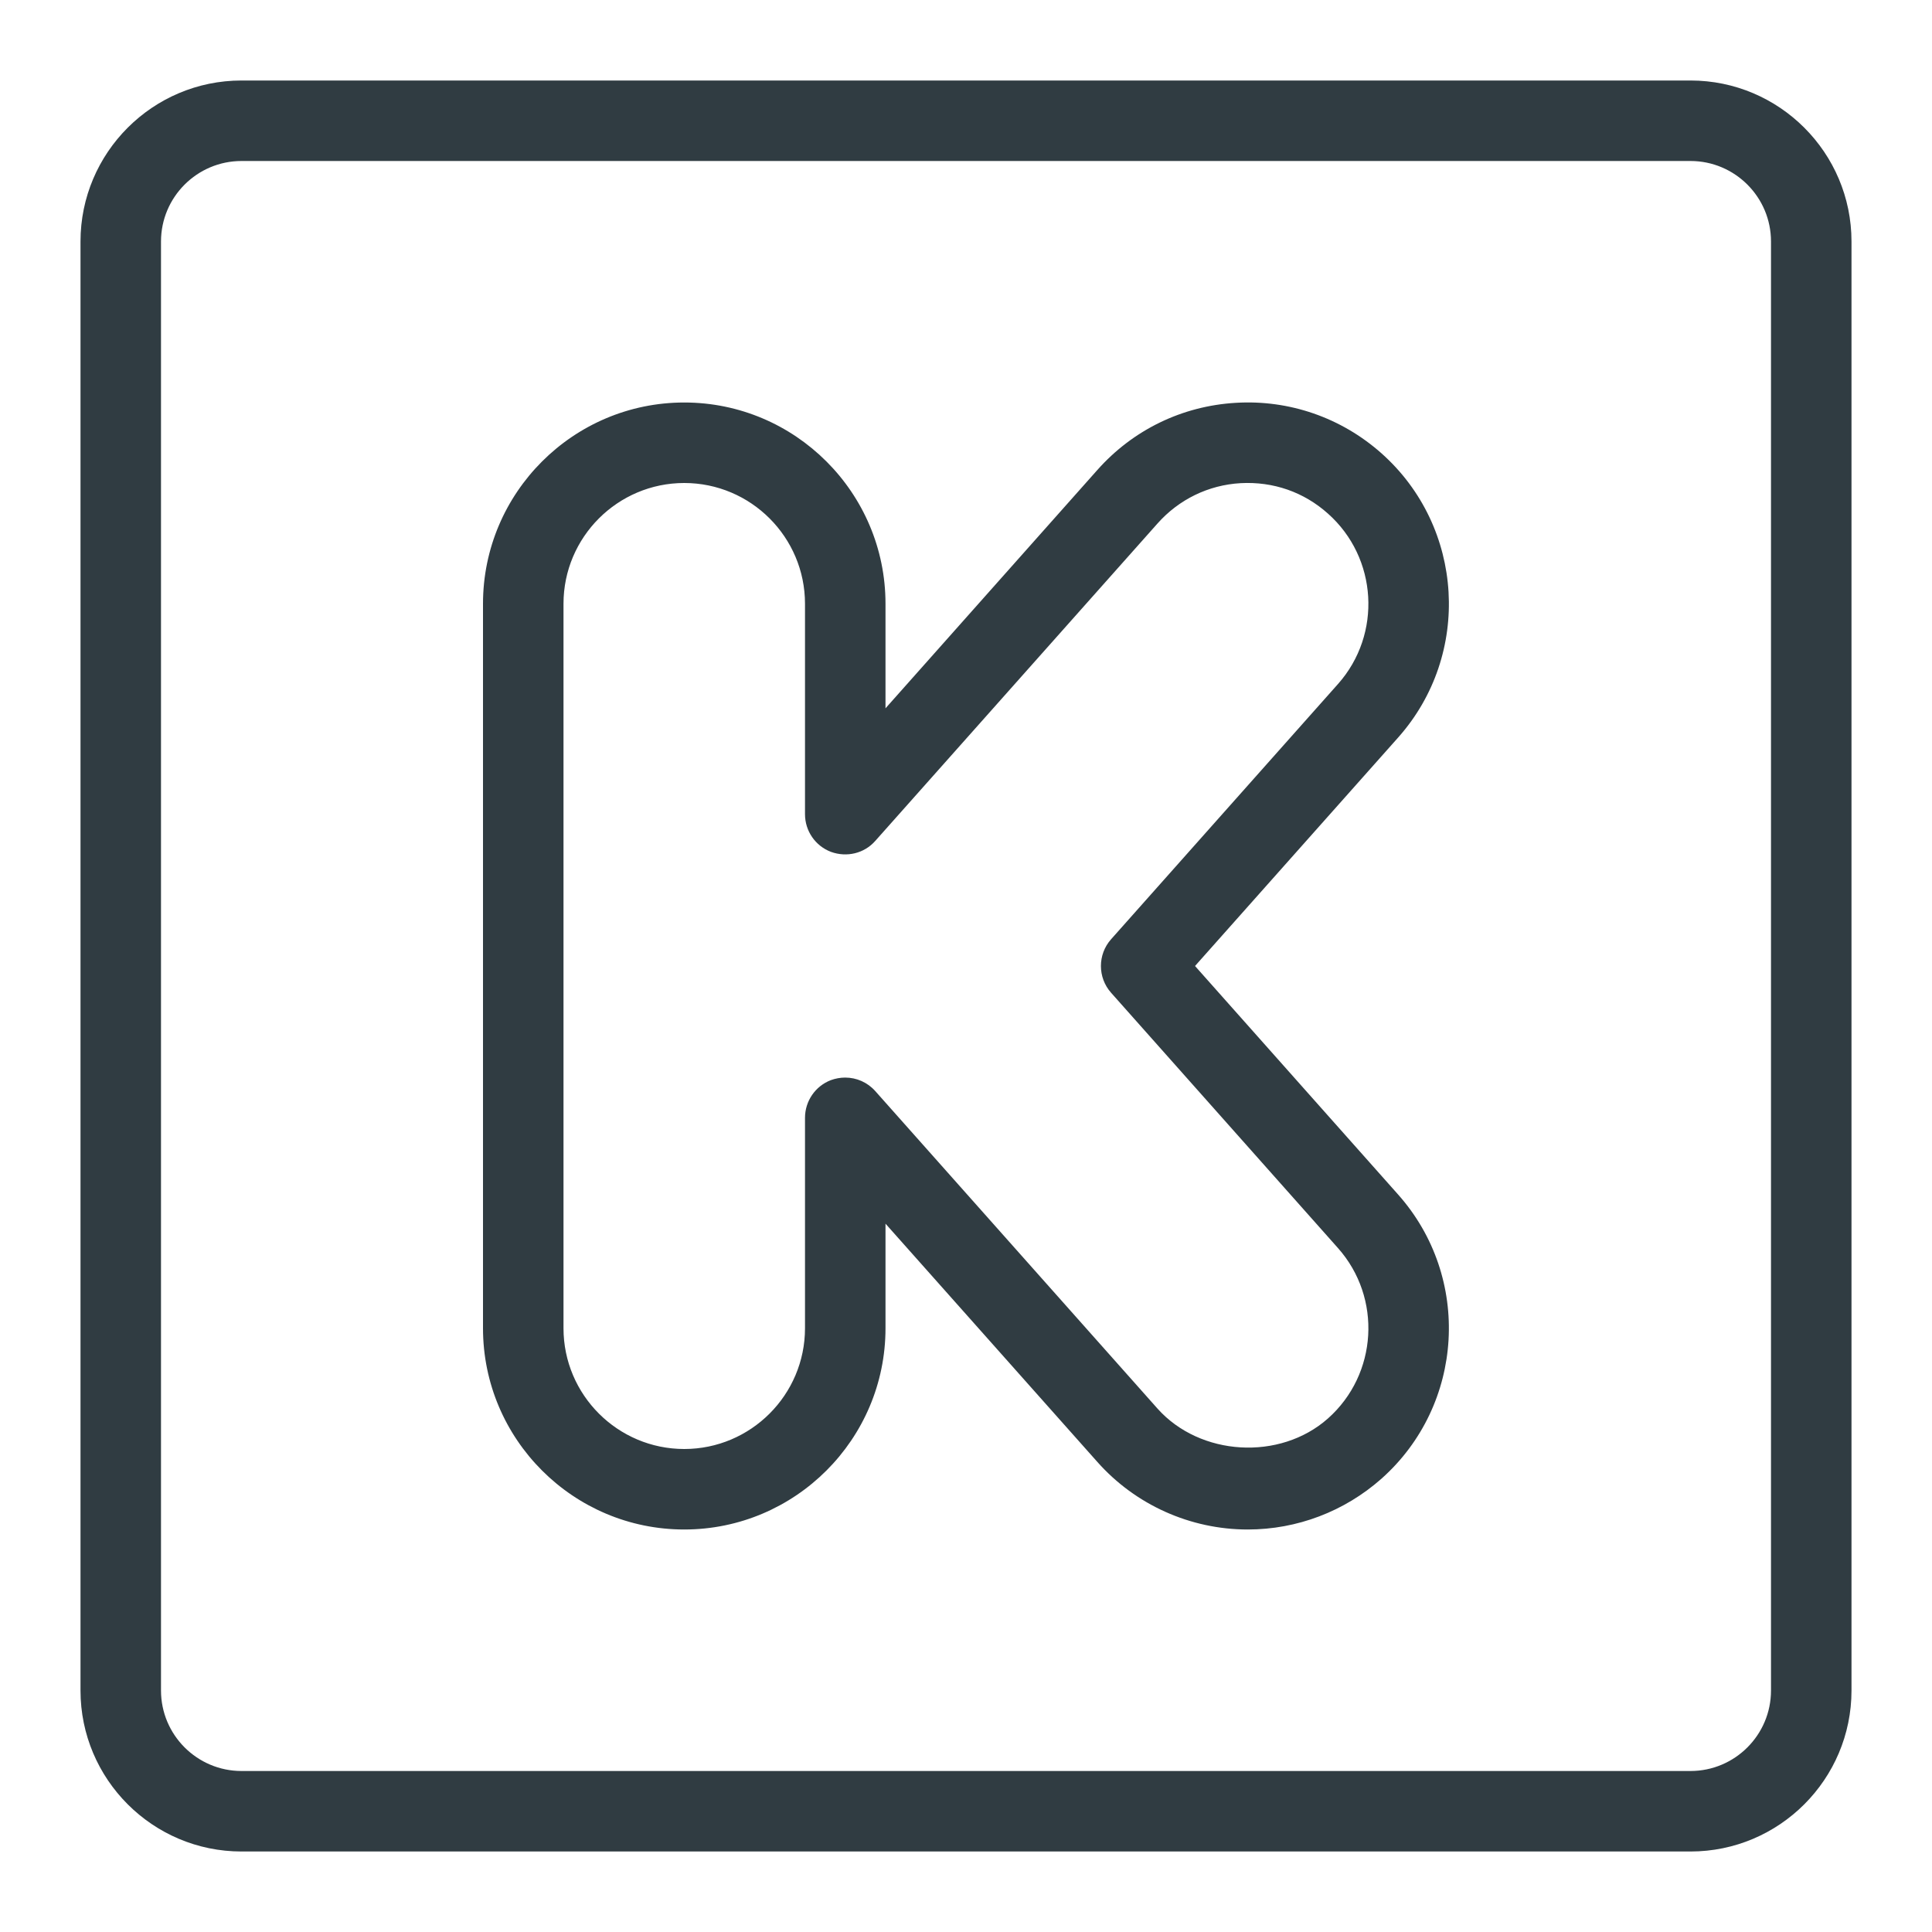 <?xml version="1.0" encoding="iso-8859-1"?>
<!-- Generator: Adobe Illustrator 21.0.0, SVG Export Plug-In . SVG Version: 6.00 Build 0)  -->
<svg version="1.1" id="Layer_1" xmlns="http://www.w3.org/2000/svg" xmlns:xlink="http://www.w3.org/1999/xlink" x="0px" y="0px"
	 viewBox="0 0 24 24" enable-background="new 0 0 24 24" xml:space="preserve">
<g>
	<path fill="#303C42" d="M17.161,5.631c-0.5-0.444-1.147-0.667-1.809-0.627
		c-0.667,0.039-1.278,0.336-1.721,0.835L11,8.799V7.5C11,6.121,9.878,5,8.5,5S6,6.121,6,7.5
		v9C6,17.879,7.122,19,8.5,19s2.5-1.121,2.5-2.5v-1.299l2.632,2.96
		C14.105,18.694,14.787,19,15.5,19c0.612,0,1.201-0.224,1.661-0.631
		c1.03-0.916,1.123-2.5,0.207-3.53L14.845,12l2.524-2.839
		C18.284,8.131,18.191,6.547,17.161,5.631z M16.621,8.497l-2.819,3.171
		c-0.168,0.189-0.168,0.475,0,0.664l2.818,3.171
		c0.55,0.618,0.494,1.569-0.124,2.118c-0.597,0.529-1.59,0.469-2.118-0.124
		l-3.505-3.943c-0.097-0.109-0.233-0.168-0.374-0.168
		c-0.06,0-0.12,0.011-0.178,0.032C10.128,13.492,10,13.678,10,13.886V16.5
		c0,0.827-0.673,1.5-1.5,1.5S7,17.327,7,16.5v-9C7,6.673,7.673,6,8.5,6S10,6.673,10,7.5v2.614
		c0,0.208,0.128,0.394,0.322,0.468c0.195,0.071,0.413,0.021,0.551-0.136
		l3.506-3.943c0.266-0.299,0.632-0.478,1.032-0.501
		c0.408-0.022,0.786,0.111,1.084,0.377C17.114,6.928,17.17,7.879,16.621,8.497z"
		/>
	<path fill="#303C42" d="M21,1H3C1.897,1,1,1.897,1,3v18c0,1.103,0.897,2,2,2h18c1.103,0,2-0.897,2-2V3
		C23,1.897,22.103,1,21,1z M22,21c0,0.552-0.449,1-1,1H3c-0.551,0-1-0.448-1-1V3
		c0-0.552,0.449-1,1-1h18c0.551,0,1,0.448,1,1V21z"/>
</g>
<g>
</g>
<g>
</g>
<g>
</g>
<g>
</g>
<g>
</g>
<g>
</g>
<g>
</g>
<g>
</g>
<g>
</g>
<g>
</g>
<g>
</g>
<g>
</g>
<g>
</g>
<g>
</g>
<g>
</g>
</svg>

